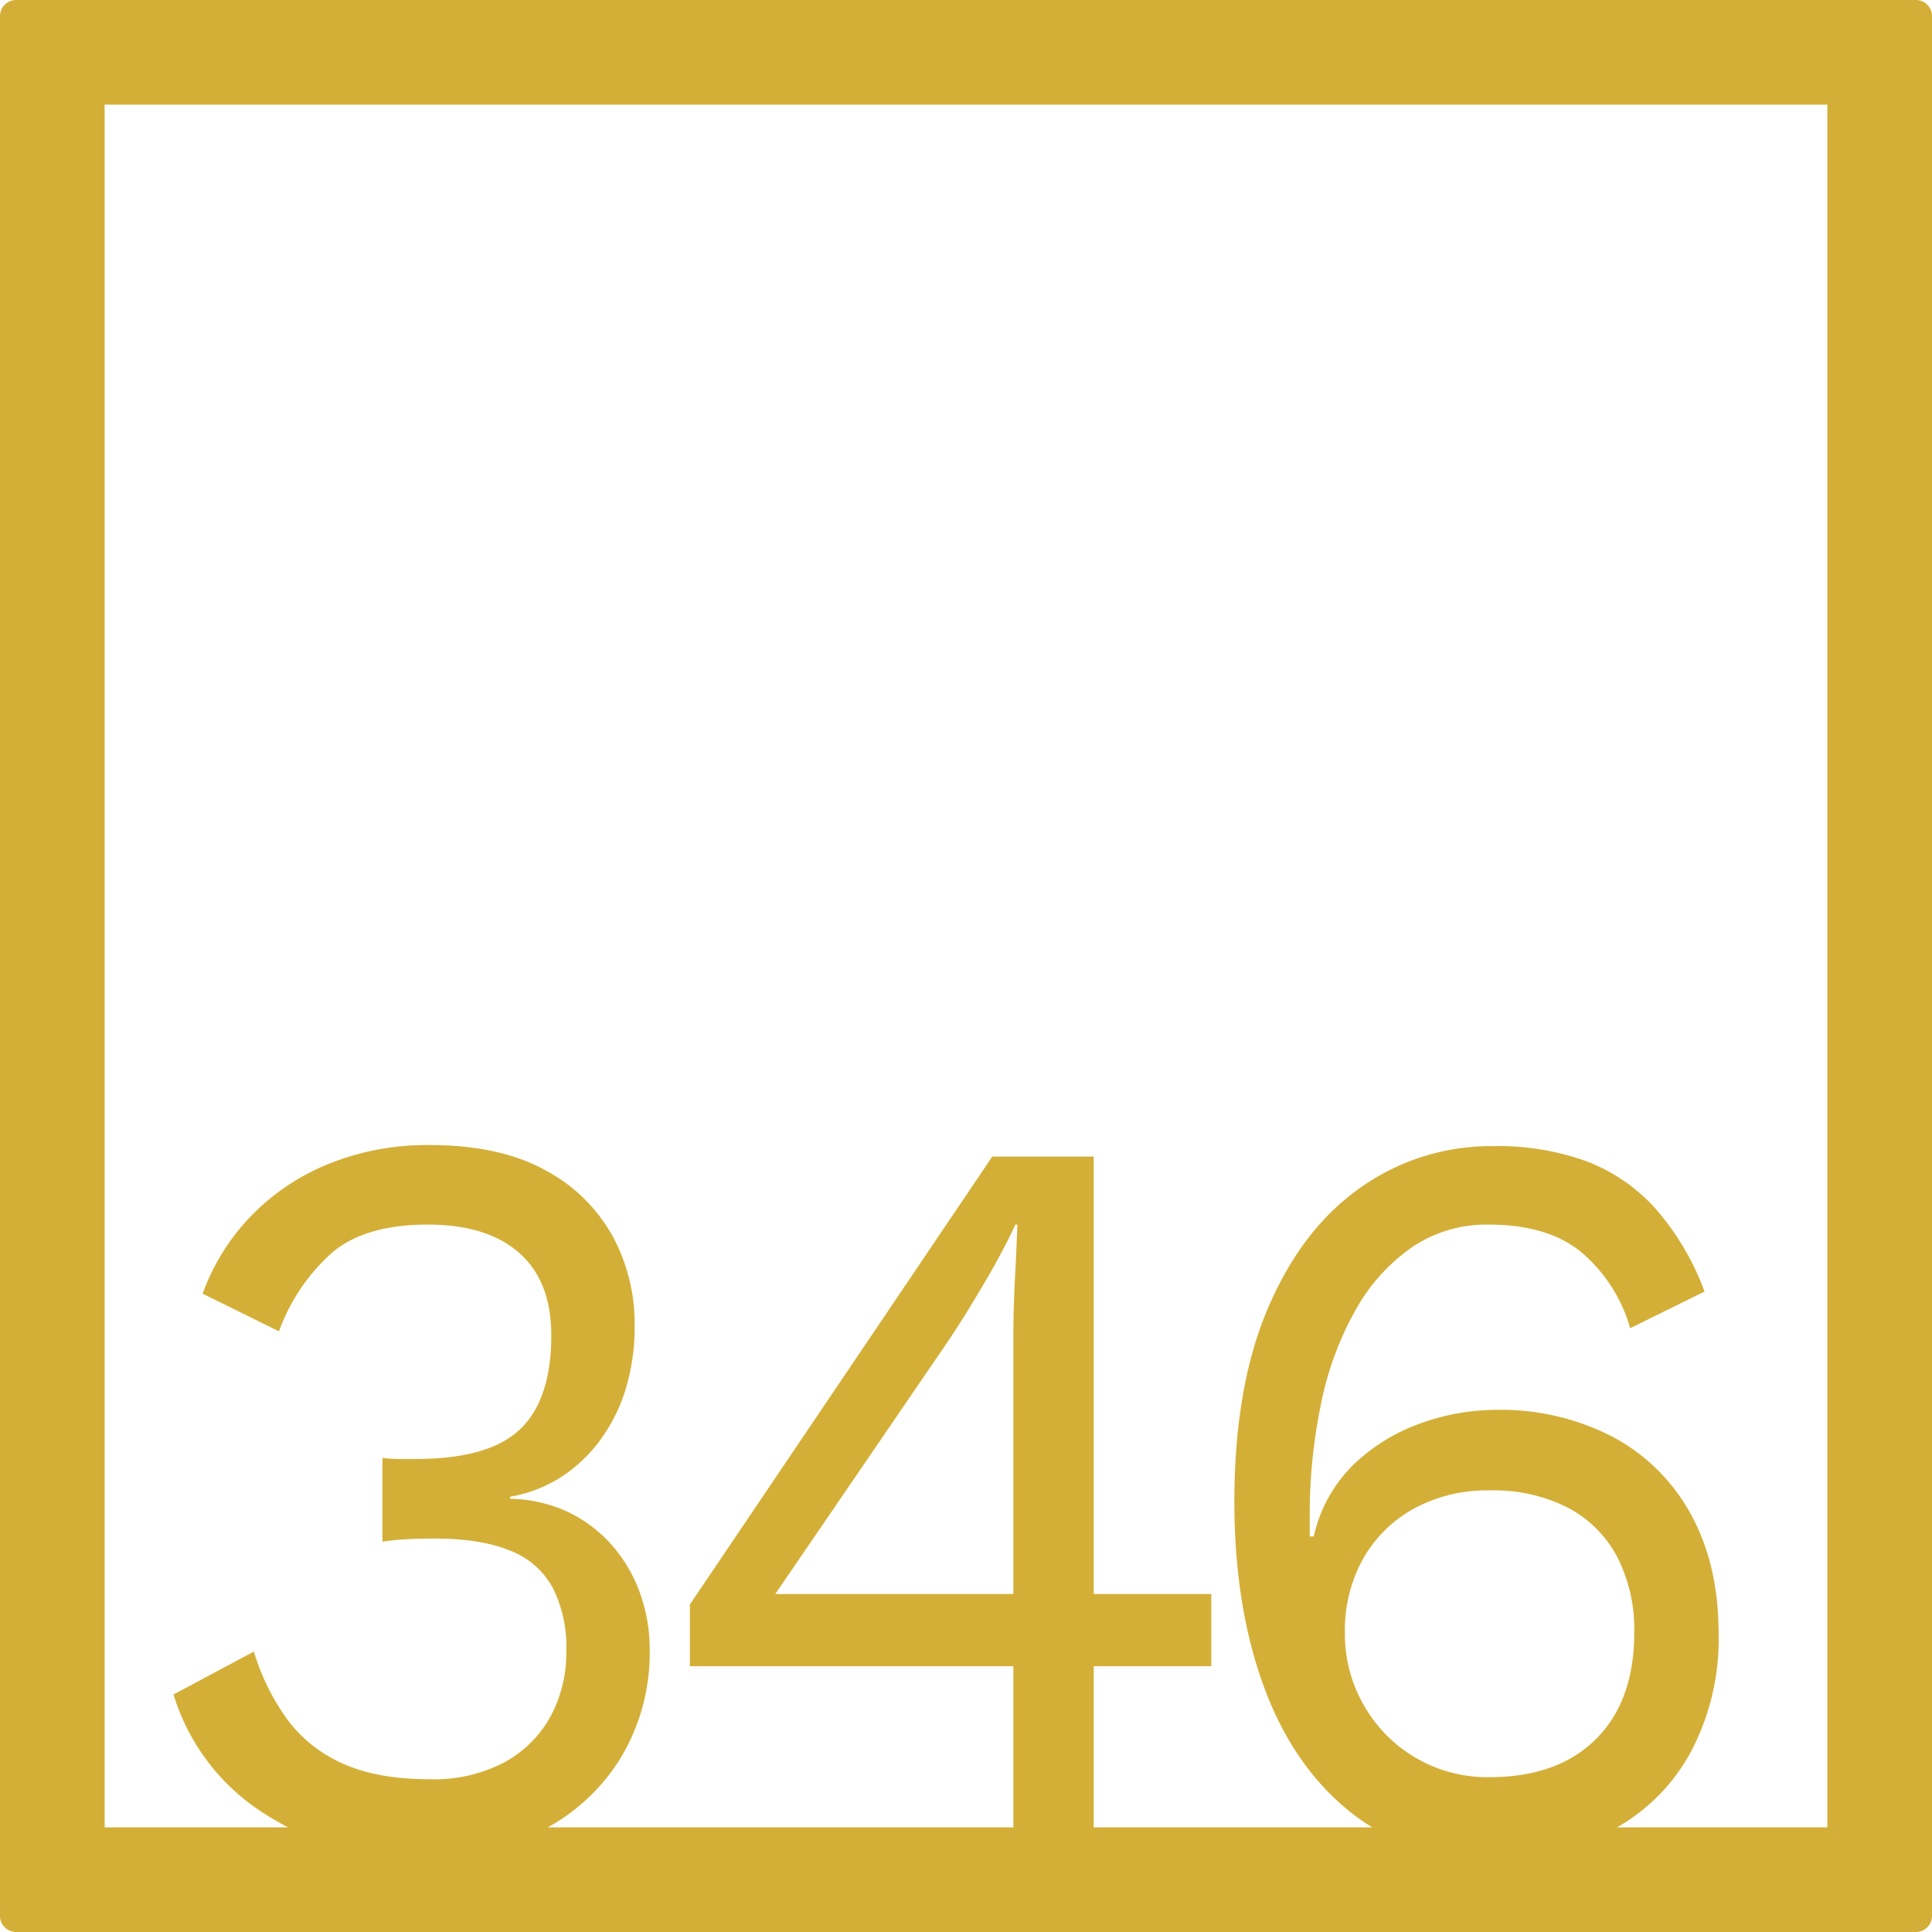 <svg xmlns="http://www.w3.org/2000/svg" width="120mm" height="120mm" viewBox="0 0 340.158 340.157">
  <g id="Zimmernummer">
      <g id="Z-04-346-M">
        <path fill="#D4AF37" stroke="none" d="M337.323,0H2.835A2.836,2.836,0,0,0,0,2.835V337.323a2.834,2.834,0,0,0,2.835,2.834H337.323a2.834,2.834,0,0,0,2.835-2.834V2.835A2.836,2.836,0,0,0,337.323,0ZM178.42,280.65H136.5l30.6-44.773q2.828-4.236,6.19-9.949t5.484-10.319h.353q-.178,4.794-.442,9.766t-.265,9.765Zm61.731,19.623a25.073,25.073,0,0,1-3.362-12.805,25.913,25.913,0,0,1,3.184-12.99,22.973,22.973,0,0,1,8.933-8.844,26.852,26.852,0,0,1,13.354-3.225,28.846,28.846,0,0,1,13.8,3.04,20.781,20.781,0,0,1,8.668,8.66,27.961,27.961,0,0,1,3.007,13.359q0,11.979-6.722,18.7T262.26,312.9a24.988,24.988,0,0,1-22.109-12.622Zm81.581,21.459H284.713a33.846,33.846,0,0,0,12.924-13.168,42.463,42.463,0,0,0,4.952-20.913q0-12.159-4.864-21a33.633,33.633,0,0,0-13.708-13.634,42.8,42.8,0,0,0-20.695-4.791,39.505,39.505,0,0,0-13,2.3,33.079,33.079,0,0,0-11.851,7.186,25.321,25.321,0,0,0-7.164,12.806H230.6V267.2a95.657,95.657,0,0,1,2.034-20.267,55.941,55.941,0,0,1,6.1-16.4,32.975,32.975,0,0,1,9.905-10.964,23.376,23.376,0,0,1,13.442-3.961q10.435,0,16.363,4.883a27.411,27.411,0,0,1,8.578,13.359l13.09-6.45a46.954,46.954,0,0,0-8.668-14.647,31.416,31.416,0,0,0-12.117-8.292,45.757,45.757,0,0,0-16.361-2.672,39.824,39.824,0,0,0-23.26,7.187q-10.347,7.185-16.362,21.1t-6.014,34.364q0,18.24,5.13,32.335t15.212,22.2a35.443,35.443,0,0,0,3.946,2.757H192.571V293.363h20.695V280.65H192.571V203.633H174.705l-53.241,78.86v10.87H178.42v28.369H96.448a34.768,34.768,0,0,0,12.9-12.338,35.8,35.8,0,0,0,5.041-18.978,29.083,29.083,0,0,0-1.681-9.857,26.234,26.234,0,0,0-4.864-8.384,24.03,24.03,0,0,0-7.694-5.9A25.072,25.072,0,0,0,89.8,263.884v-.369a23.87,23.87,0,0,0,8.314-3.04A25.805,25.805,0,0,0,105.1,254.3a29.641,29.641,0,0,0,4.864-9.121,37.188,37.188,0,0,0,1.769-11.884,32.147,32.147,0,0,0-3.98-15.846,29.134,29.134,0,0,0-11.939-11.515q-7.961-4.328-20.165-4.331a46.224,46.224,0,0,0-17.777,3.317,39.687,39.687,0,0,0-13.708,9.213,38.606,38.606,0,0,0-8.491,13.634L49.12,234.4a34.08,34.08,0,0,1,9.2-13.726q5.835-5.067,16.98-5.068,10.434,0,16.1,4.975t5.661,14.556q0,11.241-5.483,16.491t-18.4,5.251H70.435a26.679,26.679,0,0,1-3.1-.185v14.741a44.9,44.9,0,0,1,4.777-.46q2.3-.092,4.245-.093,8.311,0,13.442,2.119a14.474,14.474,0,0,1,7.518,6.541A23.077,23.077,0,0,1,99.708,290.6a23.6,23.6,0,0,1-2.83,11.7,20.452,20.452,0,0,1-8.135,8.014,26.627,26.627,0,0,1-13.09,2.949q-9.2,0-15.3-2.764a24.36,24.36,0,0,1-9.817-7.831A40.022,40.022,0,0,1,44.7,290.784l-14.151,7.555a37.875,37.875,0,0,0,16.185,21.1c1.306.836,2.647,1.6,4.018,2.3H18.425V18.425H321.732Z"/>
      </g>
    </g>
</svg>
